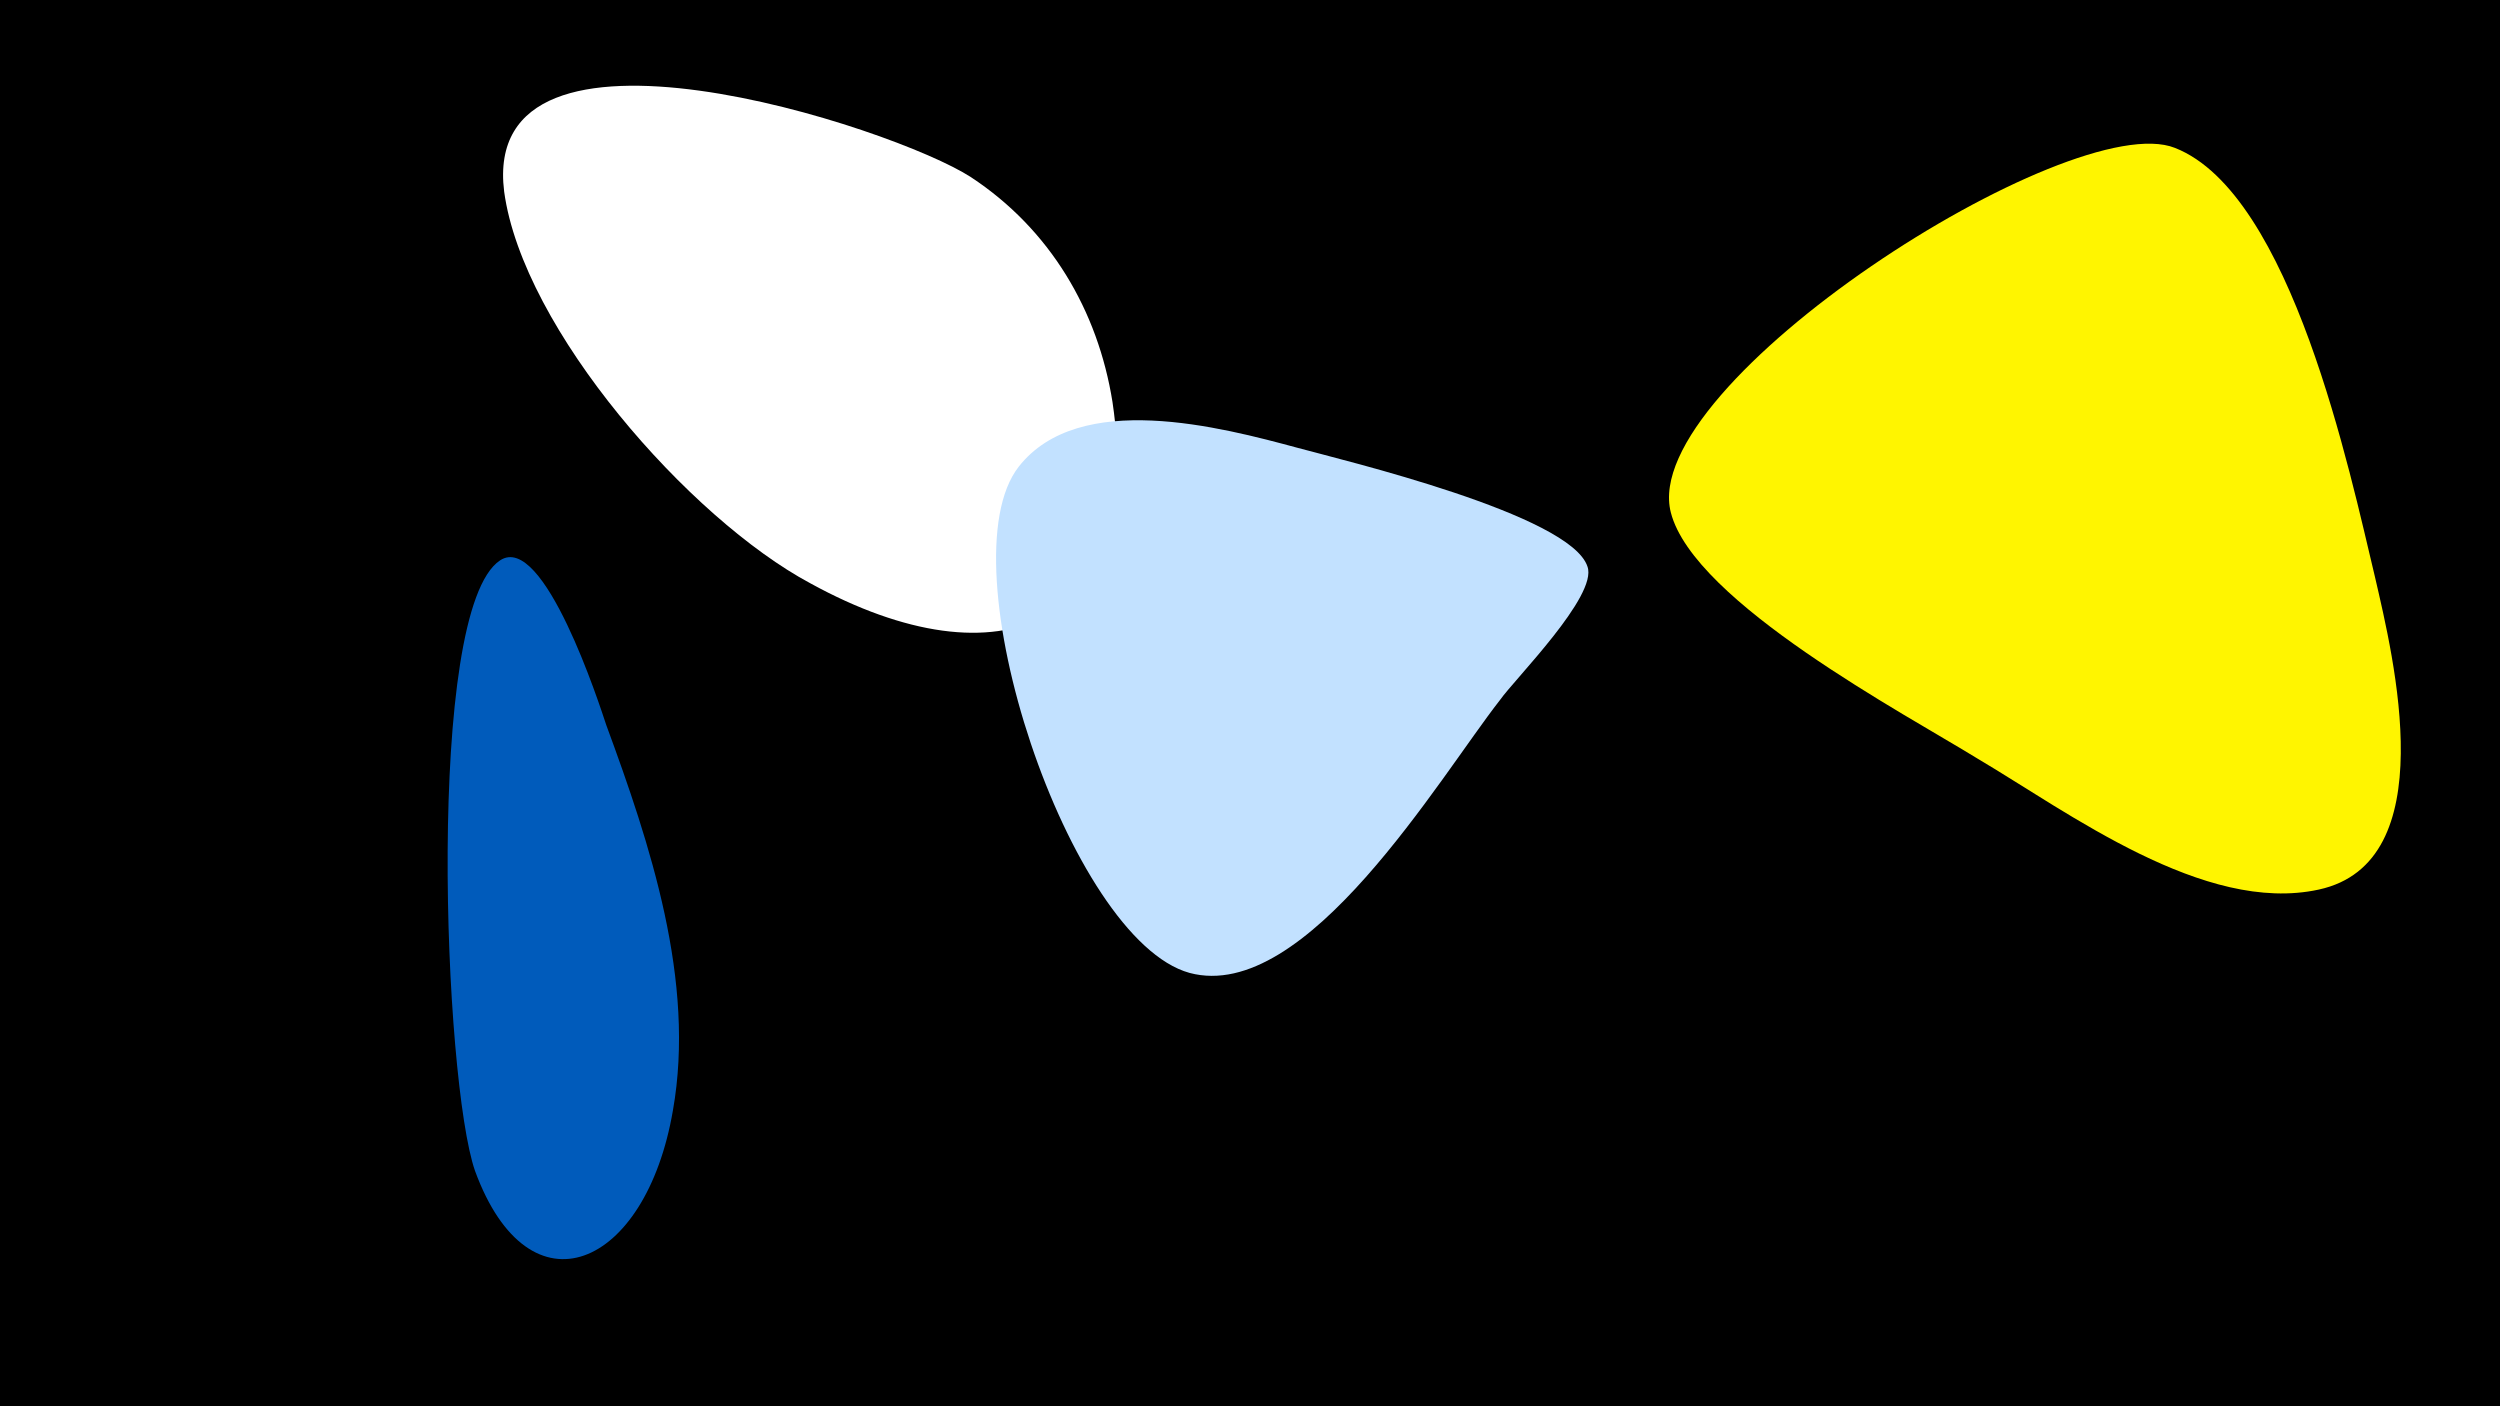 <svg width="1200" height="675" viewBox="-500 -500 1200 675" xmlns="http://www.w3.org/2000/svg"><path d="M-500-500h1200v675h-1200z" fill="#000"/><path d="M-209-152c-3-9-30-93-51-79-36 24-27 250-12 293 26 71 82 47 95-29 11-62-11-128-32-185z"  fill="#005bbb" /><path d="M34-307c-7-44-30-83-68-108-37-24-236-89-224 7 9 66 89 157 147 188 91 50 161 21 145-87z"  fill="#fff" /><path d="M123-285c-37-10-105-28-134 9-36 46 24 227 82 243 56 15 120-94 149-131 7-10 47-50 42-64-8-25-117-51-139-57z"  fill="#c2e1ff" /><path d="M640-223c-12-50-40-184-96-206-50-20-258 113-242 175 11 43 113 97 147 118 44 26 109 75 164 63 60-13 36-111 27-150z"  fill="#fff500" /></svg>